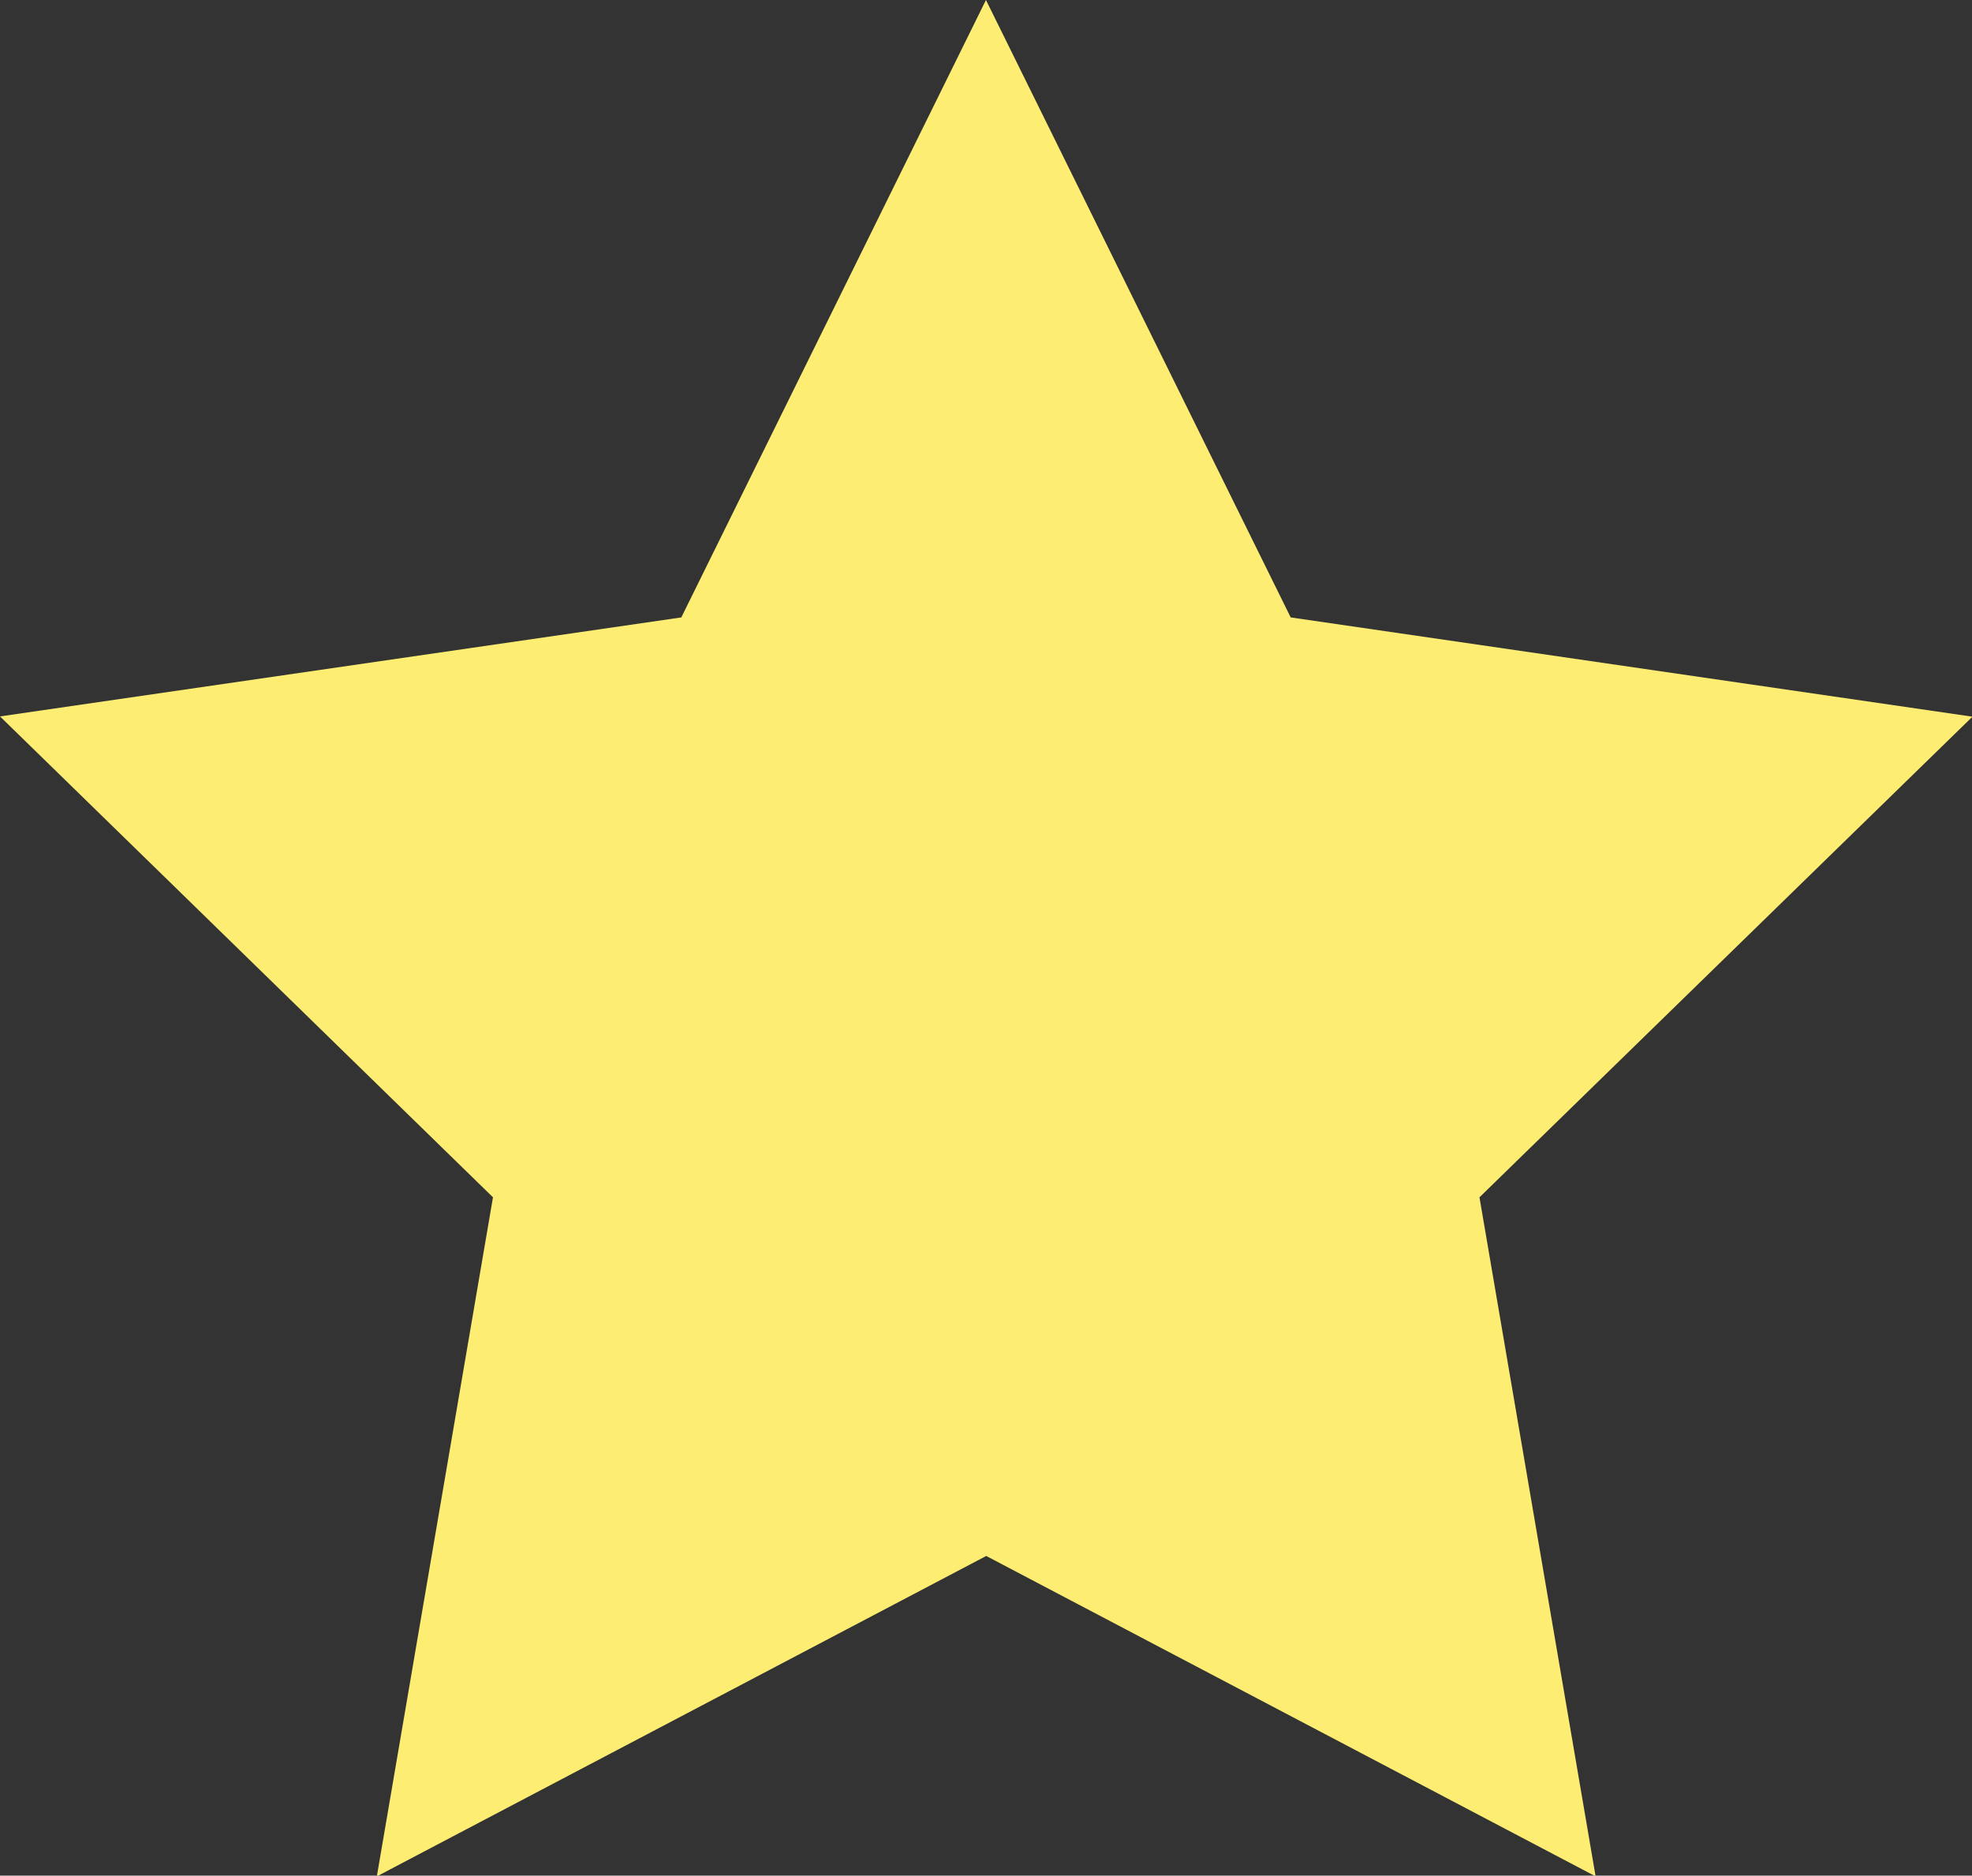 <svg xmlns="http://www.w3.org/2000/svg" width="22.073" height="20.992" viewBox="0 0 22.073 20.992">
  <rect x="0" y="0" width="22.073" height="20.992" fill="#333333" stroke="none"/>
  <path id="パス_2421" data-name="パス 2421" d="M11.036,0,7.626,6.91,0,8.018,5.518,13.4l-1.3,7.6,6.821-3.586,6.821,3.586-1.3-7.6,5.518-5.379L14.447,6.91Z" transform="translate(0)" fill="#fded73"/>
</svg>
